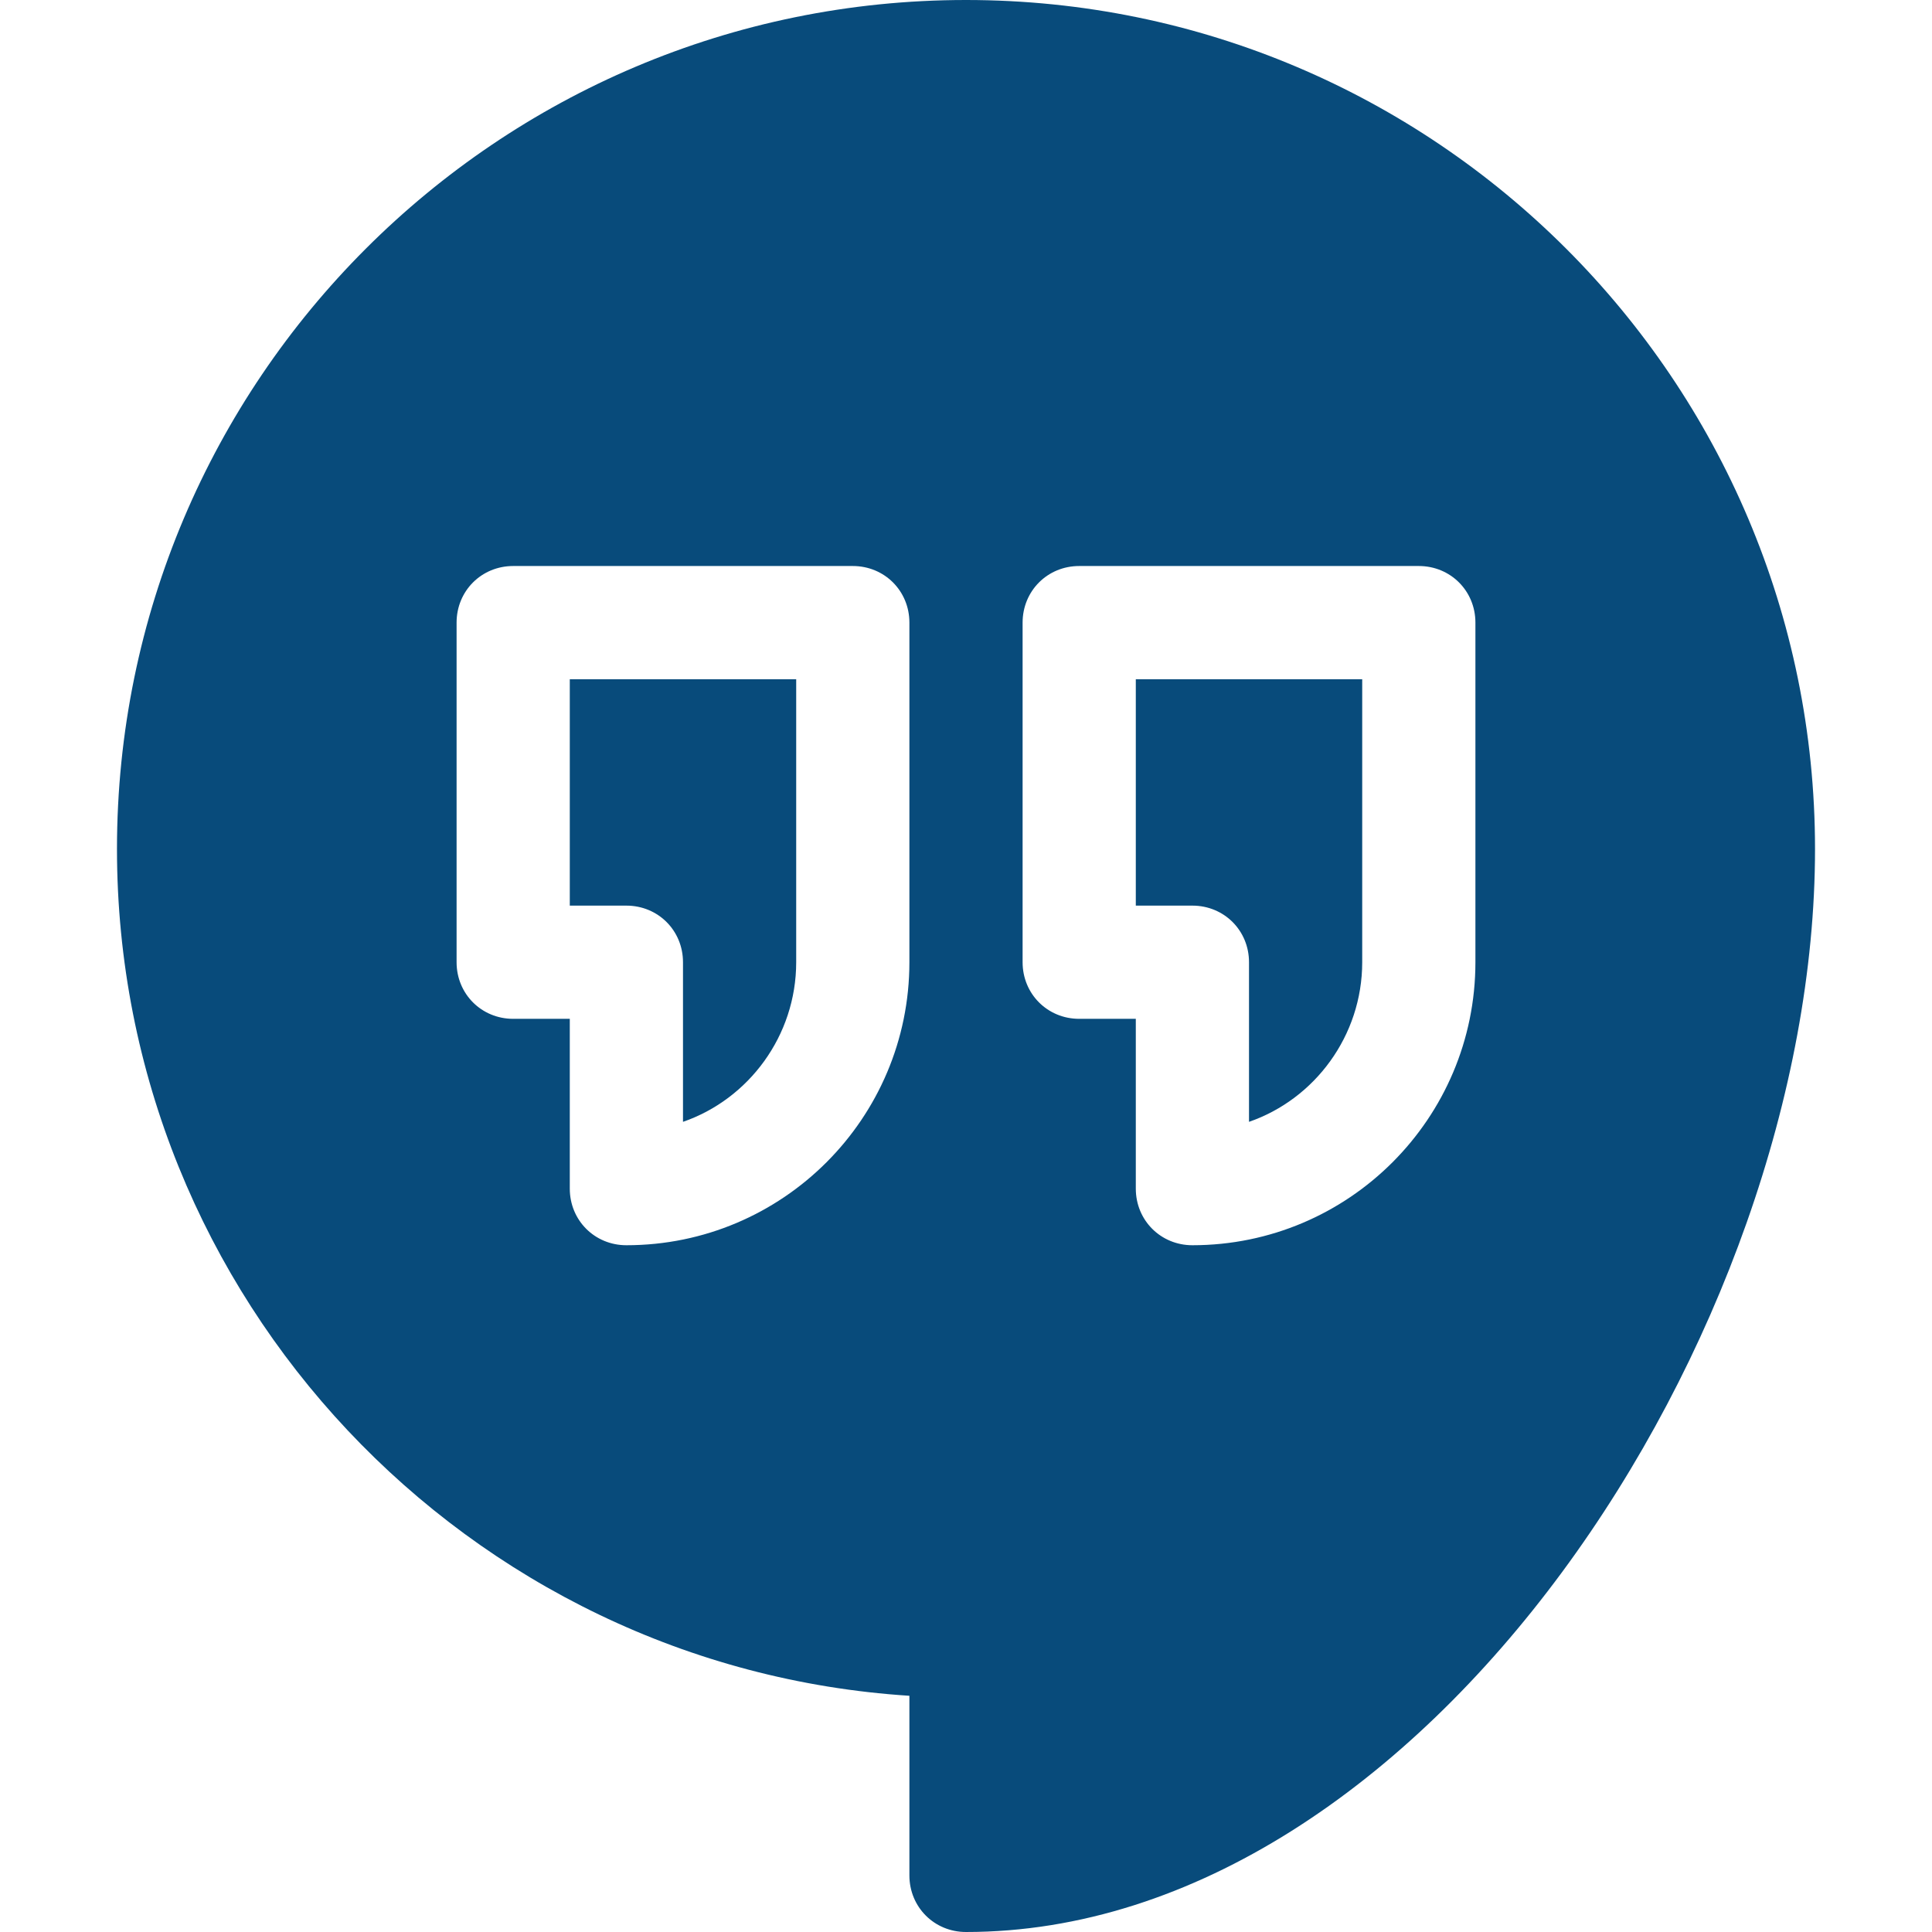 <?xml version="1.0"?>
<svg xmlns="http://www.w3.org/2000/svg" xmlns:xlink="http://www.w3.org/1999/xlink" version="1.1" id="Capa_1" x="0px" y="0px" viewBox="0 0 512 512" style="enable-background:new 0 0 512 512;" xml:space="preserve" width="512px" height="512px"><g><g>
	<path d="M151,180v60h15c8.401,0,15,6.599,15,15v42.299c17.401-6,30-22.8,30-42.299v-75H151z M301,180v60h15c8.401,0,15,6.599,15,15   v42.299c17.401-6,30-22.8,30-42.299v-75H301z M301,180v60h15c8.401,0,15,6.599,15,15v42.299c17.401-6,30-22.8,30-42.299v-75H301z    M151,180v60h15c8.401,0,15,6.599,15,15v42.299c17.401-6,30-22.8,30-42.299v-75H151z M151,180v60h15c8.401,0,15,6.599,15,15v42.299   c17.401-6,30-22.8,30-42.299v-75H151z M301,180v60h15c8.401,0,15,6.599,15,15v42.299c17.401-6,30-22.8,30-42.299v-75H301z M301,180   v60h15c8.401,0,15,6.599,15,15v42.299c17.401-6,30-22.8,30-42.299v-75H301z M151,180v60h15c8.401,0,15,6.599,15,15v42.299   c17.401-6,30-22.8,30-42.299v-75H151z M256,0C131.8,0,31,100.8,31,225c0,119.099,92.999,216.899,210,224.399V497   c0,8.399,6.599,15,15,15c121.199,0,225-158.601,225-287C481,100.8,380.2,0,256,0z M241,255c0,41.4-33.6,75-75,75   c-8.401,0-15-6.601-15-15v-45h-15c-8.401,0-15-6.601-15-15v-90c0-8.401,6.599-15,15-15h90c8.401,0,15,6.599,15,15V255z M391,255   c0,41.4-33.6,75-75,75c-8.401,0-15-6.601-15-15v-45h-15c-8.401,0-15-6.601-15-15v-90c0-8.401,6.599-15,15-15h90   c8.401,0,15,6.599,15,15V255z M301,240h15c8.401,0,15,6.599,15,15v42.299c17.401-6,30-22.8,30-42.299v-75h-60V240z M151,240h15   c8.401,0,15,6.599,15,15v42.299c17.401-6,30-22.8,30-42.299v-75h-60V240z M151,180v60h15c8.401,0,15,6.599,15,15v42.299   c17.401-6,30-22.8,30-42.299v-75H151z M301,180v60h15c8.401,0,15,6.599,15,15v42.299c17.401-6,30-22.8,30-42.299v-75H301z M301,180   v60h15c8.401,0,15,6.599,15,15v42.299c17.401-6,30-22.8,30-42.299v-75H301z M151,180v60h15c8.401,0,15,6.599,15,15v42.299   c17.401-6,30-22.8,30-42.299v-75H151z M301,180v60h15c8.401,0,15,6.599,15,15v42.299c17.401-6,30-22.8,30-42.299v-75H301z M301,180   v60h15c8.401,0,15,6.599,15,15v42.299c17.401-6,30-22.8,30-42.299v-75H301z" data-original="#000000" class="active-path" data-old_color="#000000" fill="#084B7B"/>
</g></g> </svg>
